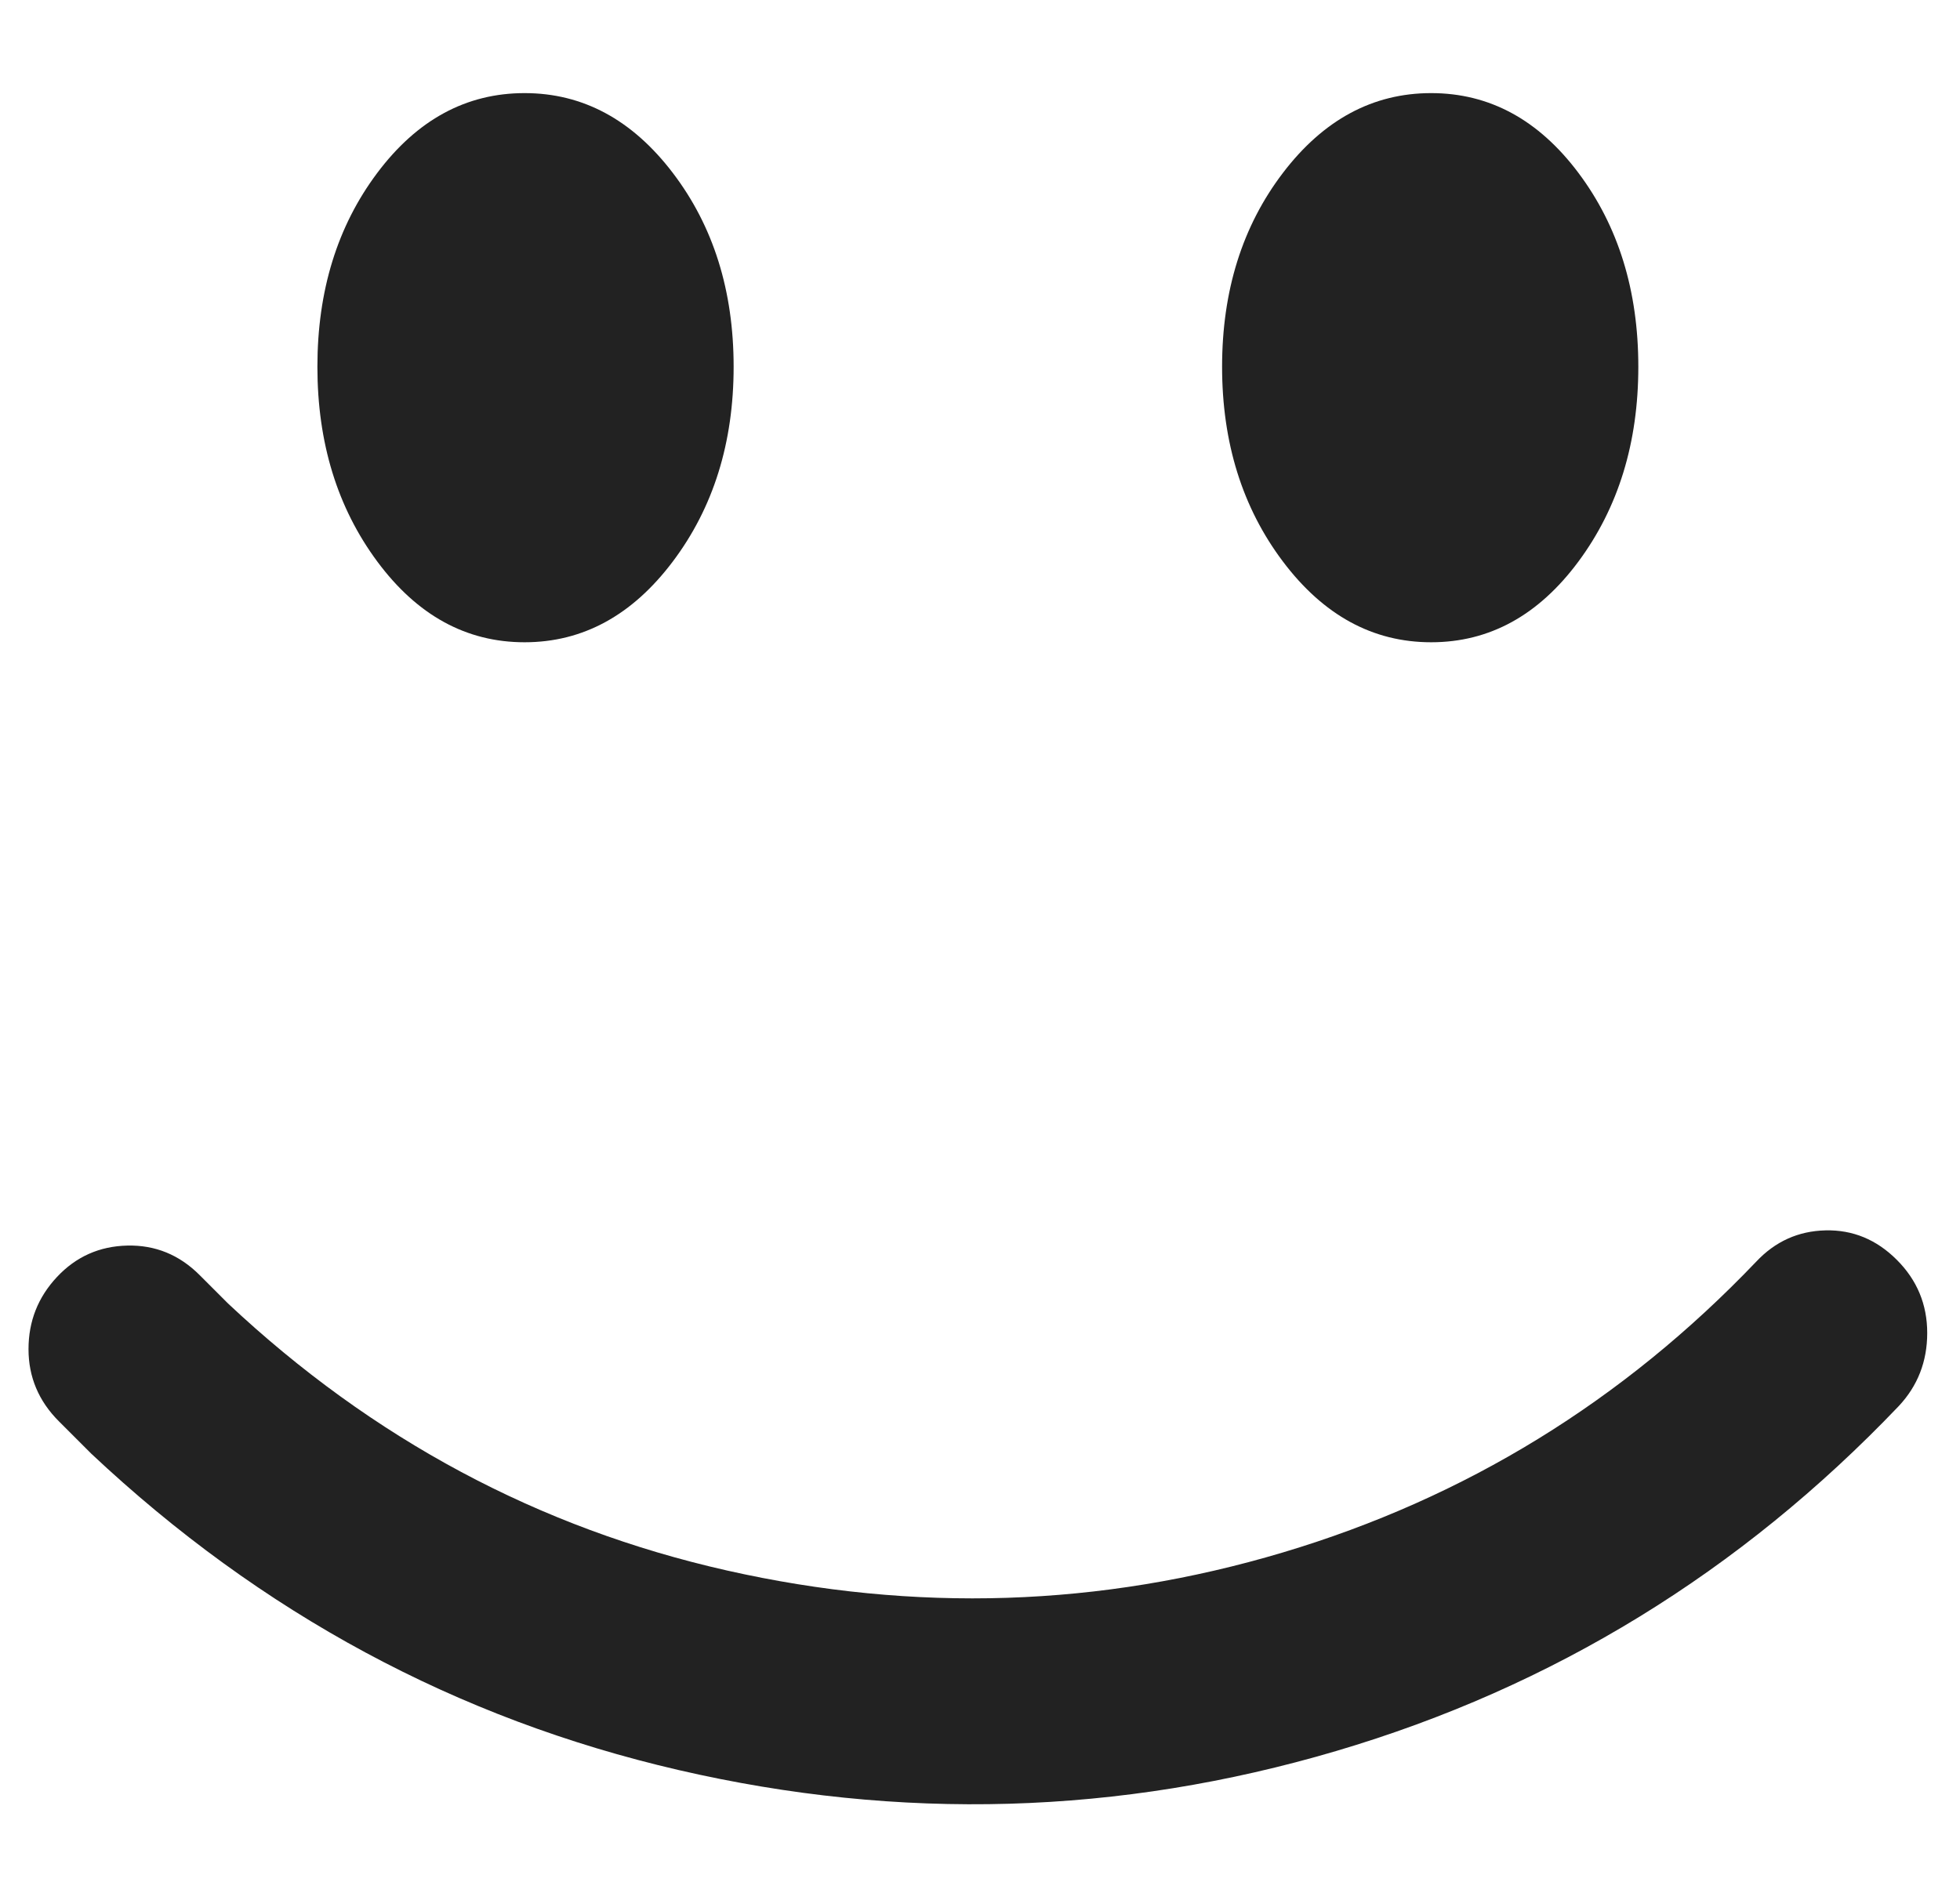 <?xml version="1.0" encoding="utf-8"?>
<!-- Generated by IcoMoon.io -->
<!DOCTYPE svg PUBLIC "-//W3C//DTD SVG 1.1//EN" "http://www.w3.org/Graphics/SVG/1.1/DTD/svg11.dtd">
<svg version="1.1" xmlns="http://www.w3.org/2000/svg" xmlns:xlink="http://www.w3.org/1999/xlink" width="33" height="32" viewBox="0 0 33 32">
<g>
</g>
	<path d="M8.832 1.568q1.472 0 2.496 1.344t1.024 3.264-1.024 3.28-2.496 1.36-2.48-1.36-1.008-3.28 1.008-3.264 2.48-1.344zM29.568 21.248q0.48-0.512 1.168-0.528t1.2 0.496 0.512 1.232-0.48 1.232q-4 4.192-9.472 5.808t-11.072 0.32-9.888-5.328l-0.544-0.544q-0.512-0.512-0.512-1.216t0.48-1.216 1.184-0.528 1.216 0.496l0.48 0.48q3.648 3.424 8.4 4.496t9.36-0.304 7.968-4.896zM24.096 1.568q1.472 0 2.48 1.344t1.008 3.264-1.008 3.28-2.48 1.36-2.496-1.36-1.024-3.28 1.024-3.264 2.496-1.344z" fill="#222222" />
</svg>
